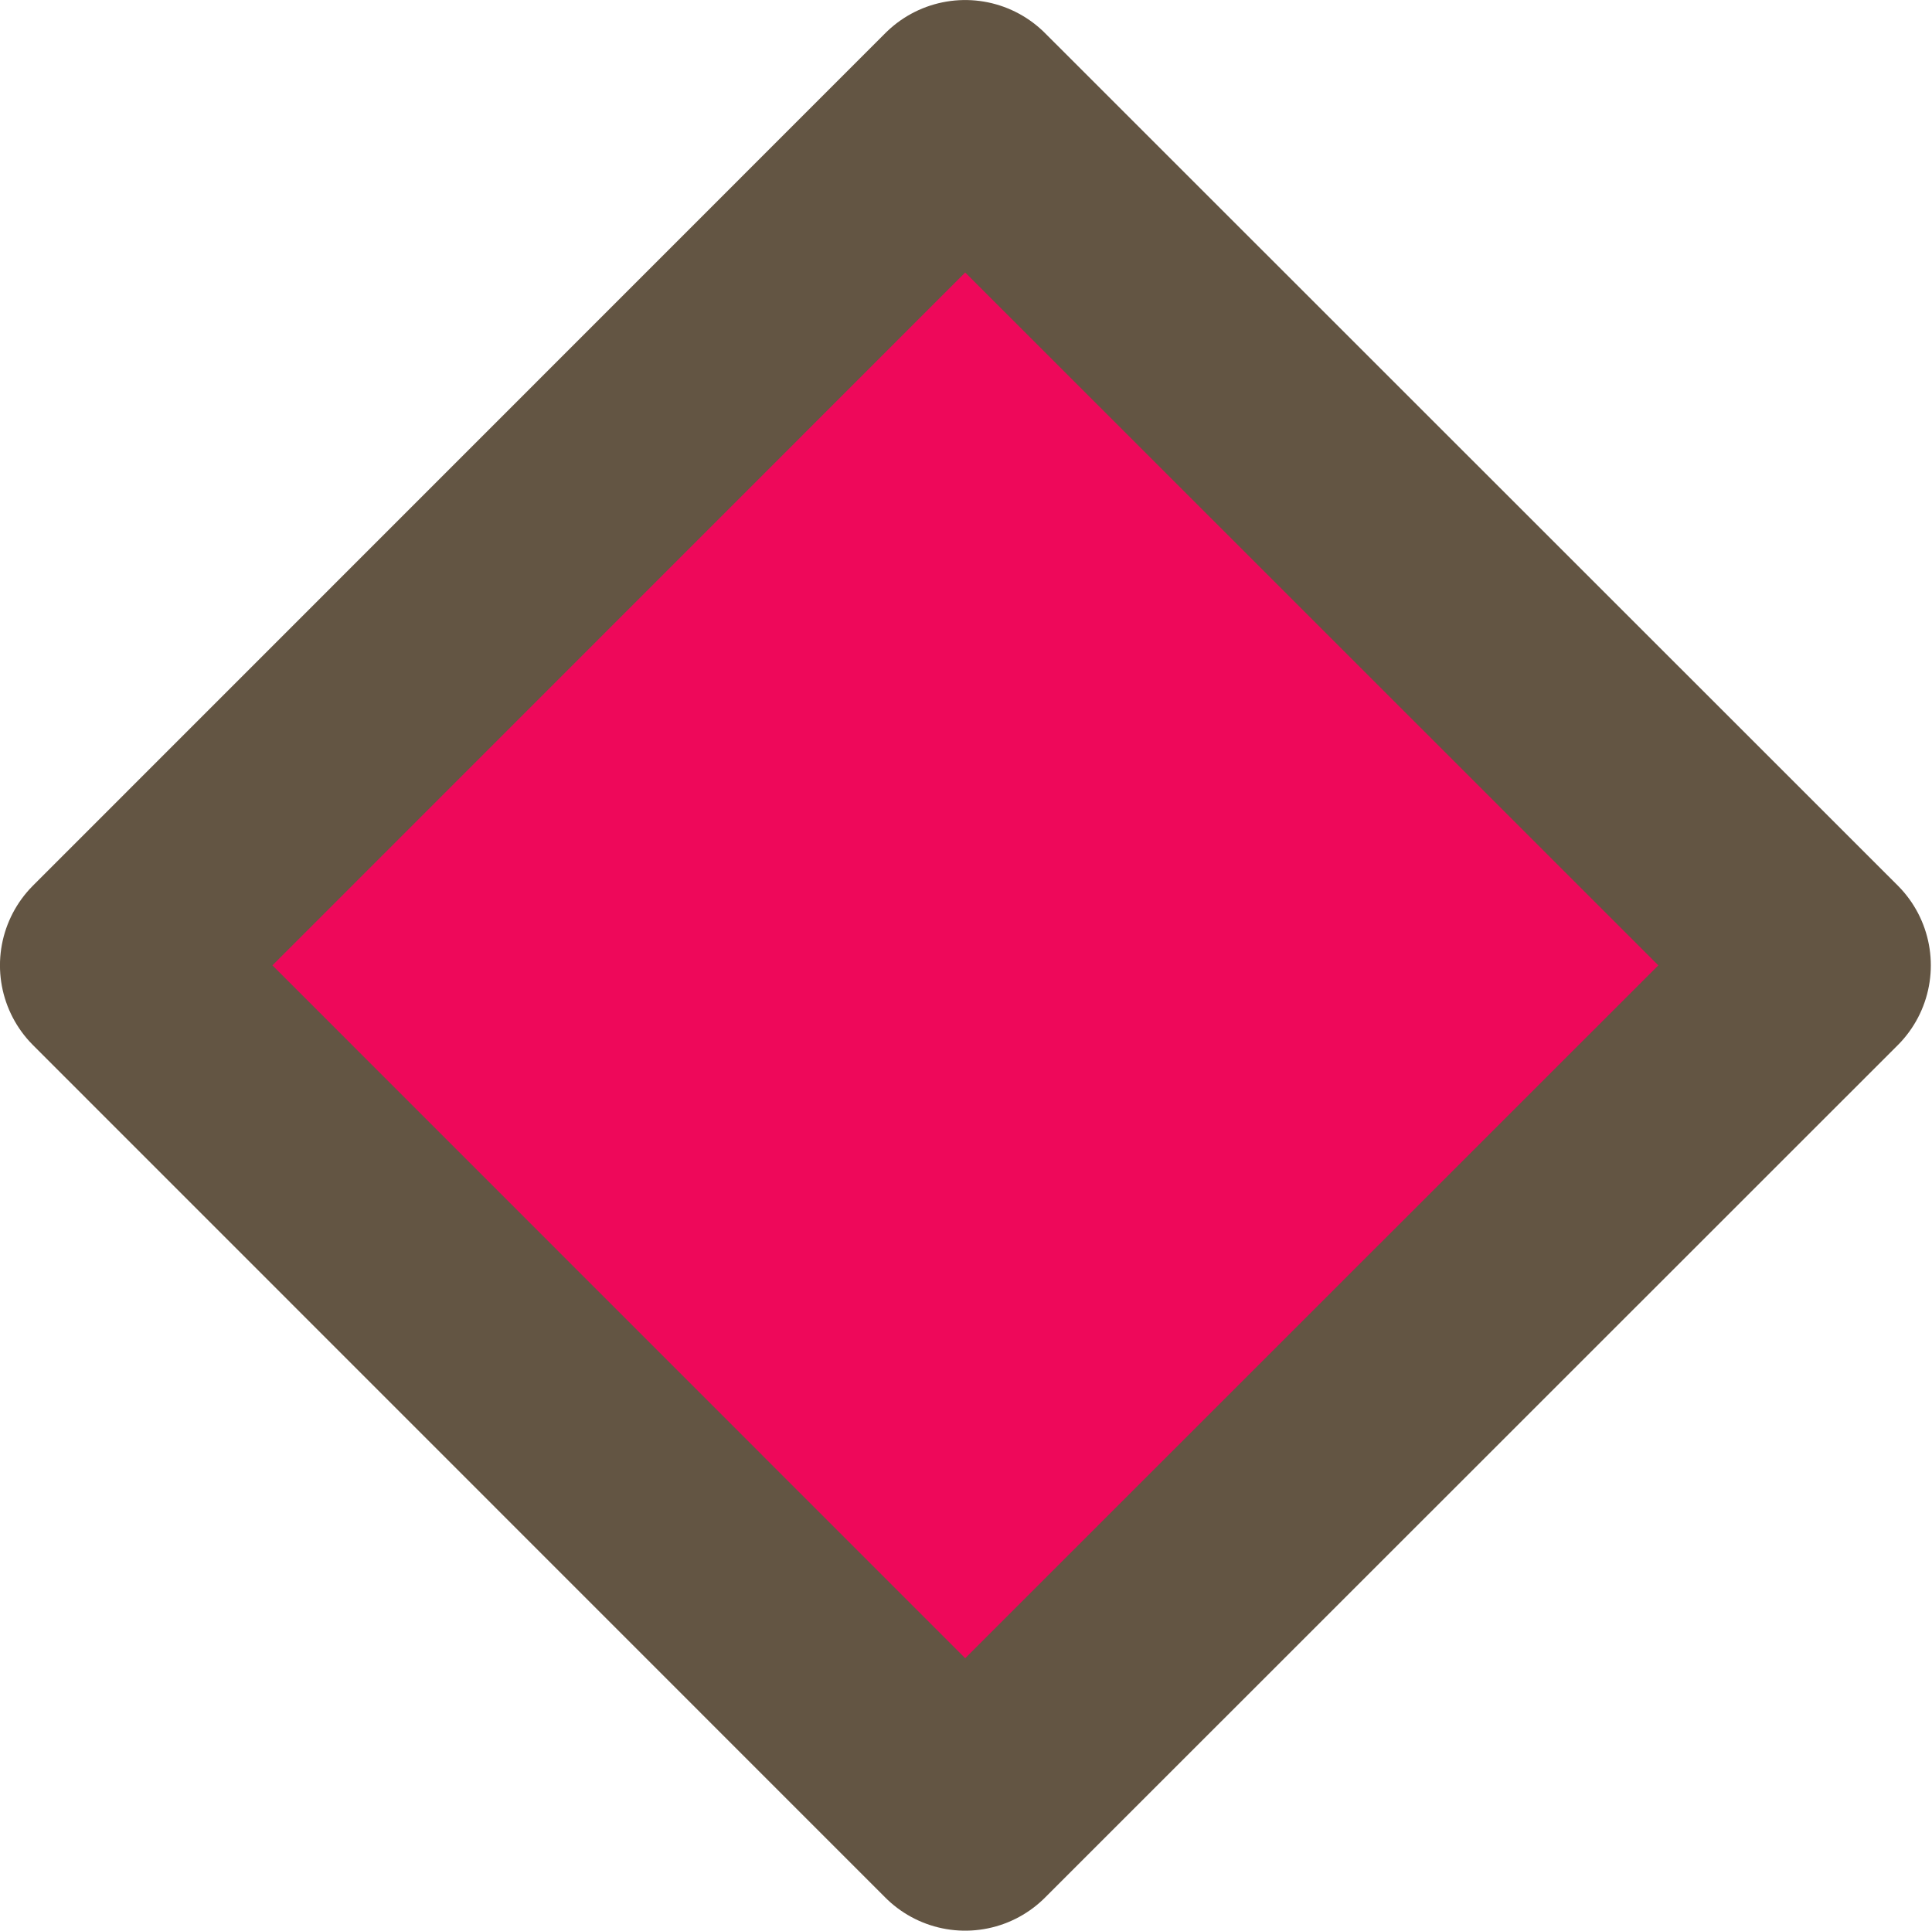 <?xml version="1.0" encoding="UTF-8" standalone="no"?>
<svg
   xmlns:i="http://ns.adobe.com/AdobeIllustrator/10.0/"
   xmlns:dc="http://purl.org/dc/elements/1.1/"
   xmlns:cc="http://creativecommons.org/ns#"
   xmlns:rdf="http://www.w3.org/1999/02/22-rdf-syntax-ns#"
   xmlns:svg="http://www.w3.org/2000/svg"
   xmlns="http://www.w3.org/2000/svg"
   id="svg13302"
   version="1.1"
   viewBox="0 0 27.173 27.157"
   height="27.157mm"
   width="27.173mm">
  <defs
     id="defs13296" />
  <g
     transform="translate(-90.735,-112.576)"
     id="layer1">
    <path
       style="display:inline;fill:#ee085a;fill-opacity:1;stroke:#635543;stroke-width:3.175;stroke-linecap:round;stroke-linejoin:round;stroke-miterlimit:4;stroke-dasharray:none;stroke-opacity:1"
       i:knockout="Off"
       d="m 116.304,126.155 -11.994,11.991 -11.988,-11.991 11.988,-11.991 11.994,11.991"
       id="path14512-3" />
  </g>
</svg>
